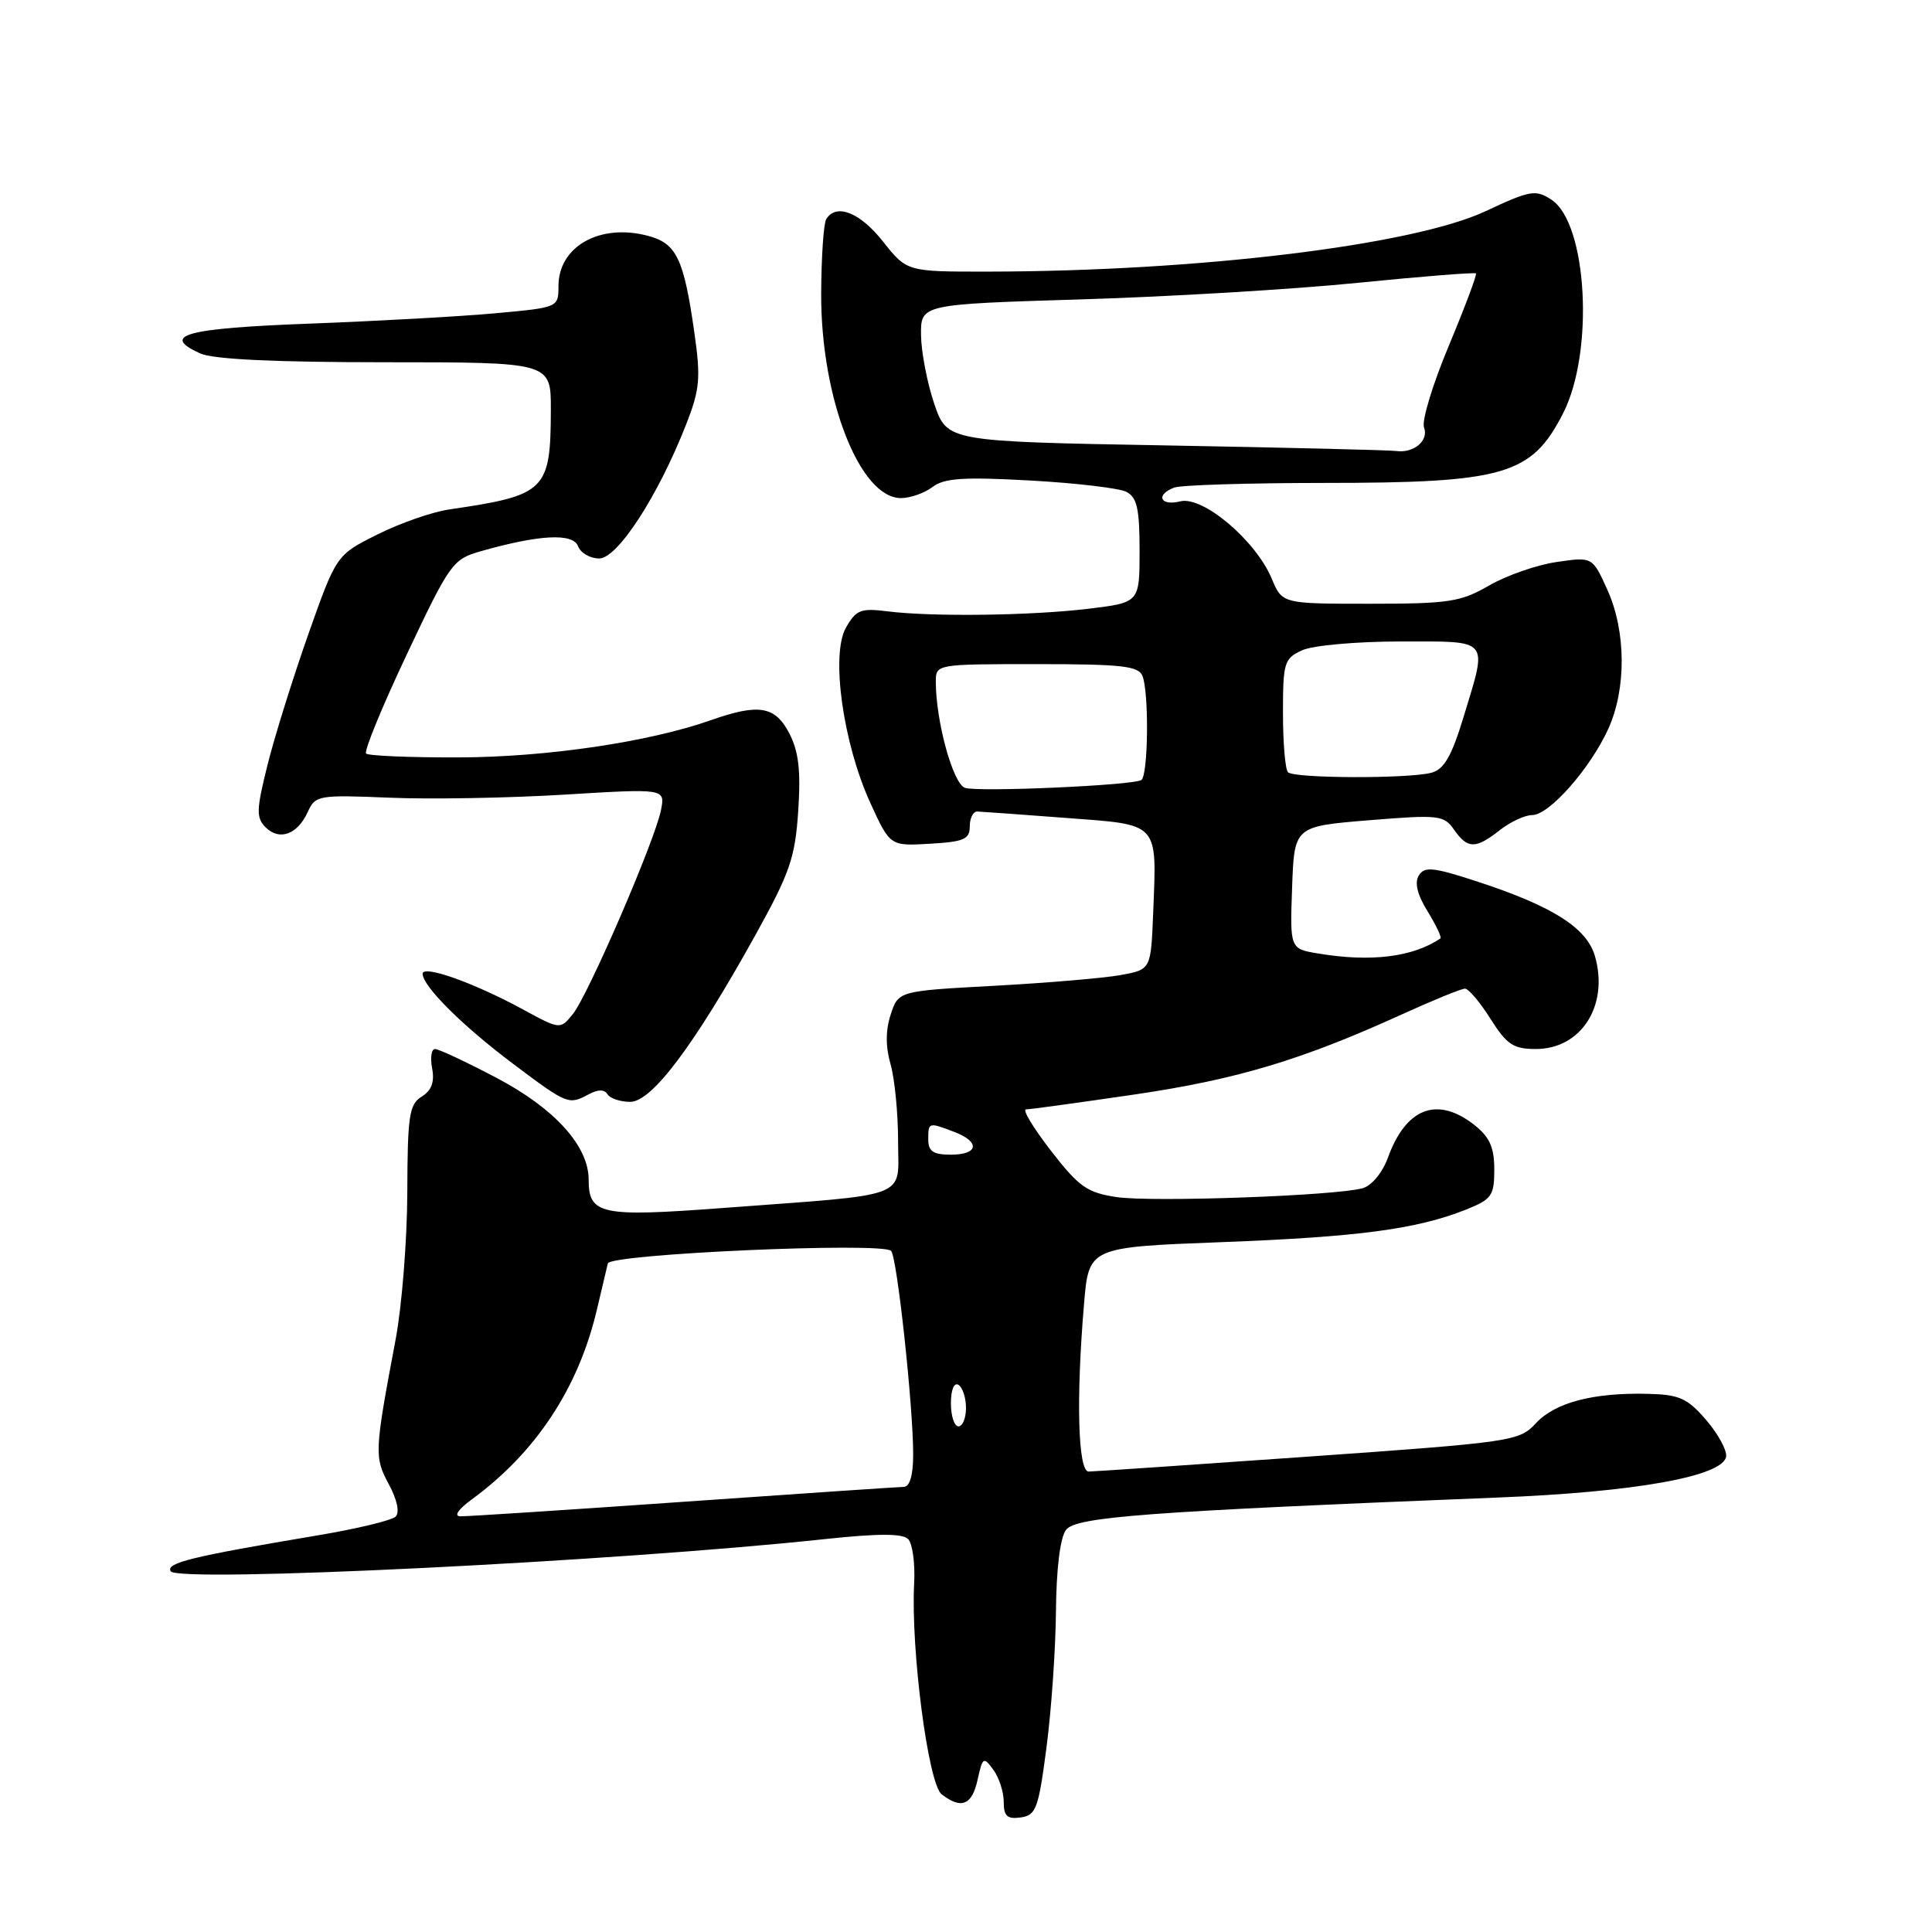 <?xml version="1.0" encoding="UTF-8" standalone="no"?>
<!DOCTYPE svg PUBLIC "-//W3C//DTD SVG 1.1//EN" "http://www.w3.org/Graphics/SVG/1.1/DTD/svg11.dtd" >
<svg xmlns="http://www.w3.org/2000/svg" xmlns:xlink="http://www.w3.org/1999/xlink" version="1.1" viewBox="0 0 256 256">
 <g >
 <path fill="currentColor"
d=" M 138.67 231.50 C 139.32 226.55 139.88 218.42 139.92 213.44 C 139.97 207.86 140.48 203.74 141.25 202.72 C 142.55 200.99 151.79 200.30 198.50 198.43 C 216.69 197.71 228.32 195.62 228.72 193.00 C 228.85 192.18 227.65 189.99 226.07 188.15 C 223.59 185.27 222.53 184.79 218.35 184.69 C 211.12 184.51 206.05 185.84 203.51 188.59 C 201.30 190.97 200.48 191.09 173.37 193.01 C 158.04 194.09 144.94 194.98 144.25 194.99 C 142.84 195.00 142.57 185.39 143.64 172.78 C 144.27 165.26 144.27 165.26 161.89 164.59 C 180.02 163.90 187.74 162.87 194.25 160.28 C 197.67 158.91 198.00 158.44 198.00 154.96 C 198.00 152.03 197.39 150.67 195.37 149.07 C 190.45 145.20 186.29 146.78 183.89 153.44 C 183.18 155.38 181.75 157.11 180.57 157.44 C 177.02 158.45 152.65 159.32 147.95 158.62 C 144.04 158.03 142.96 157.27 139.25 152.47 C 136.92 149.46 135.43 147.00 135.95 147.00 C 136.47 147.00 142.93 146.11 150.31 145.03 C 163.92 143.03 172.50 140.45 185.85 134.37 C 189.92 132.52 193.64 131.00 194.11 131.00 C 194.59 131.00 196.11 132.80 197.50 135.00 C 199.66 138.42 200.53 139.00 203.51 139.00 C 209.53 139.00 213.21 133.21 211.34 126.70 C 210.26 122.94 205.71 120.06 195.69 116.79 C 189.89 114.90 188.75 114.78 188.00 116.01 C 187.41 116.96 187.80 118.56 189.17 120.77 C 190.30 122.61 191.06 124.22 190.86 124.35 C 187.19 126.82 181.69 127.51 174.71 126.35 C 170.92 125.73 170.92 125.73 171.21 117.61 C 171.50 109.50 171.50 109.50 181.37 108.69 C 190.67 107.93 191.32 108.01 192.67 109.94 C 194.47 112.51 195.52 112.52 198.73 110.00 C 200.13 108.90 202.06 108.00 203.03 108.00 C 205.28 108.00 210.72 101.83 213.11 96.57 C 215.52 91.25 215.47 83.63 212.98 78.14 C 211.00 73.77 211.00 73.77 206.25 74.47 C 203.64 74.85 199.62 76.25 197.32 77.58 C 193.55 79.76 192.00 80.00 181.52 80.00 C 169.90 80.00 169.90 80.00 168.51 76.67 C 166.39 71.61 159.39 65.69 156.40 66.43 C 153.75 67.10 153.06 65.57 155.58 64.61 C 156.45 64.27 165.34 64.00 175.33 63.99 C 199.38 63.99 202.94 62.95 207.12 54.76 C 211.27 46.64 210.33 29.57 205.57 26.46 C 203.48 25.09 202.77 25.21 196.86 27.98 C 187.17 32.51 158.72 35.96 130.83 35.99 C 120.17 36.00 120.17 36.00 117.00 32.00 C 113.94 28.13 110.80 26.90 109.48 29.04 C 109.13 29.61 108.83 34.07 108.81 38.95 C 108.77 52.79 113.93 66.00 119.38 66.00 C 120.61 66.00 122.49 65.34 123.56 64.53 C 125.12 63.35 127.67 63.18 136.50 63.67 C 142.55 64.00 148.29 64.68 149.25 65.17 C 150.66 65.90 151.00 67.41 151.00 72.96 C 151.00 79.84 151.00 79.84 144.25 80.66 C 136.62 81.58 123.46 81.75 117.55 81.00 C 114.07 80.56 113.43 80.81 112.09 83.17 C 110.06 86.75 111.70 98.47 115.33 106.41 C 117.94 112.11 117.94 112.11 123.22 111.80 C 127.73 111.54 128.50 111.21 128.50 109.50 C 128.50 108.40 128.95 107.51 129.50 107.53 C 130.05 107.55 135.34 107.93 141.26 108.38 C 153.74 109.32 153.28 108.83 152.80 121.00 C 152.50 128.47 152.50 128.47 148.50 129.20 C 146.30 129.60 138.77 130.24 131.78 130.62 C 119.05 131.31 119.05 131.31 118.03 134.41 C 117.34 136.50 117.33 138.66 118.00 141.00 C 118.55 142.92 119.00 147.50 119.00 151.18 C 119.00 158.97 121.08 158.17 95.71 160.07 C 79.62 161.28 78.00 160.94 78.00 156.32 C 78.00 151.85 73.51 146.89 65.81 142.83 C 61.80 140.72 58.13 139.00 57.65 139.00 C 57.16 139.00 56.99 140.16 57.26 141.57 C 57.60 143.37 57.19 144.49 55.87 145.31 C 54.22 146.34 54.00 147.84 53.97 157.99 C 53.95 164.32 53.25 173.10 52.42 177.50 C 49.61 192.41 49.58 193.06 51.52 196.67 C 52.63 198.73 52.98 200.41 52.42 200.96 C 51.92 201.46 47.23 202.59 42.00 203.46 C 25.41 206.25 21.94 207.09 22.62 208.20 C 23.59 209.76 81.68 206.91 109.38 203.93 C 116.33 203.19 119.58 203.18 120.33 203.93 C 120.91 204.51 121.27 207.15 121.13 209.79 C 120.67 218.50 122.99 236.37 124.77 237.75 C 127.39 239.78 128.80 239.20 129.54 235.81 C 130.20 232.81 130.33 232.73 131.62 234.50 C 132.38 235.53 133.00 237.45 133.00 238.76 C 133.00 240.66 133.46 241.07 135.25 240.82 C 137.29 240.53 137.61 239.65 138.67 231.50 Z  M 78.01 145.00 C 79.26 144.33 80.08 144.33 80.50 145.00 C 80.84 145.55 82.19 146.00 83.51 146.00 C 86.37 146.00 91.97 138.54 100.04 124.00 C 104.68 115.64 105.36 113.65 105.77 107.43 C 106.12 102.11 105.83 99.58 104.59 97.18 C 102.72 93.56 100.55 93.19 94.22 95.42 C 86.01 98.32 72.41 100.33 60.78 100.36 C 54.34 100.38 48.81 100.15 48.51 99.85 C 48.21 99.54 50.63 93.64 53.90 86.72 C 59.59 74.66 59.99 74.10 63.67 73.05 C 71.44 70.84 75.91 70.60 76.59 72.37 C 76.93 73.27 78.20 74.00 79.40 74.00 C 81.83 74.00 87.22 65.68 90.92 56.23 C 92.73 51.61 92.87 50.11 92.01 44.10 C 90.61 34.23 89.64 32.22 85.79 31.23 C 79.45 29.58 74.00 32.67 74.00 37.91 C 74.00 40.73 73.96 40.75 65.75 41.50 C 61.21 41.92 50.11 42.54 41.08 42.88 C 24.54 43.50 21.21 44.41 26.52 46.83 C 28.24 47.61 36.39 48.00 51.05 48.00 C 73.00 48.00 73.00 48.00 72.99 54.25 C 72.96 65.04 72.36 65.63 59.48 67.51 C 57.26 67.84 53.00 69.32 50.01 70.82 C 44.57 73.54 44.57 73.54 40.86 84.02 C 38.83 89.78 36.39 97.58 35.45 101.34 C 33.96 107.31 33.93 108.35 35.19 109.62 C 37.02 111.45 39.42 110.58 40.78 107.59 C 41.78 105.38 42.18 105.31 51.66 105.70 C 57.07 105.93 67.50 105.74 74.83 105.29 C 88.15 104.48 88.15 104.48 87.58 107.36 C 86.76 111.44 77.94 131.85 75.91 134.36 C 74.23 136.44 74.23 136.44 69.21 133.71 C 62.81 130.23 56.00 127.81 56.00 129.03 C 56.00 130.67 61.29 135.94 68.00 140.97 C 75.19 146.37 75.34 146.43 78.01 145.00 Z  M 62.50 198.69 C 71.02 192.46 76.66 183.90 79.10 173.50 C 79.75 170.75 80.39 168.01 80.54 167.41 C 80.86 166.15 116.98 164.55 118.08 165.75 C 118.87 166.61 121.01 186.37 121.00 192.75 C 121.00 195.47 120.55 197.01 119.75 197.02 C 119.06 197.03 105.90 197.92 90.50 199.00 C 75.10 200.08 61.83 200.94 61.00 200.92 C 60.10 200.90 60.70 200.01 62.50 198.69 Z  M 126.00 185.94 C 126.00 184.16 126.42 183.14 127.00 183.50 C 127.55 183.84 128.00 185.22 128.00 186.56 C 128.00 187.90 127.55 189.00 127.00 189.00 C 126.45 189.00 126.00 187.62 126.00 185.94 Z  M 123.00 151.00 C 123.00 148.69 123.03 148.68 126.43 149.98 C 129.92 151.30 129.67 153.00 126.00 153.00 C 123.67 153.00 123.00 152.56 123.00 151.00 Z  M 127.88 104.40 C 126.29 103.91 124.00 95.60 124.00 90.33 C 124.00 88.01 124.03 88.00 137.39 88.00 C 148.68 88.00 150.88 88.25 151.39 89.58 C 152.27 91.87 152.14 102.80 151.23 103.36 C 150.08 104.07 129.76 104.97 127.88 104.40 Z  M 170.67 102.33 C 170.30 101.97 170.00 98.44 170.00 94.49 C 170.00 87.78 170.16 87.25 172.55 86.16 C 173.96 85.52 179.74 85.00 185.55 85.00 C 197.59 85.00 197.13 84.45 193.93 95.00 C 192.35 100.20 191.35 101.94 189.68 102.39 C 186.67 103.20 171.49 103.15 170.67 102.33 Z  M 154.50 59.02 C 125.50 58.50 125.50 58.50 123.79 53.50 C 122.86 50.75 122.07 46.66 122.04 44.41 C 122.00 40.32 122.00 40.32 143.25 39.67 C 154.94 39.32 171.42 38.33 179.88 37.48 C 188.35 36.63 195.40 36.07 195.57 36.23 C 195.73 36.39 194.11 40.70 191.98 45.80 C 189.84 50.91 188.36 55.78 188.69 56.64 C 189.36 58.37 187.33 60.09 185.00 59.76 C 184.18 59.64 170.45 59.31 154.50 59.02 Z "/>
</g>
</svg>